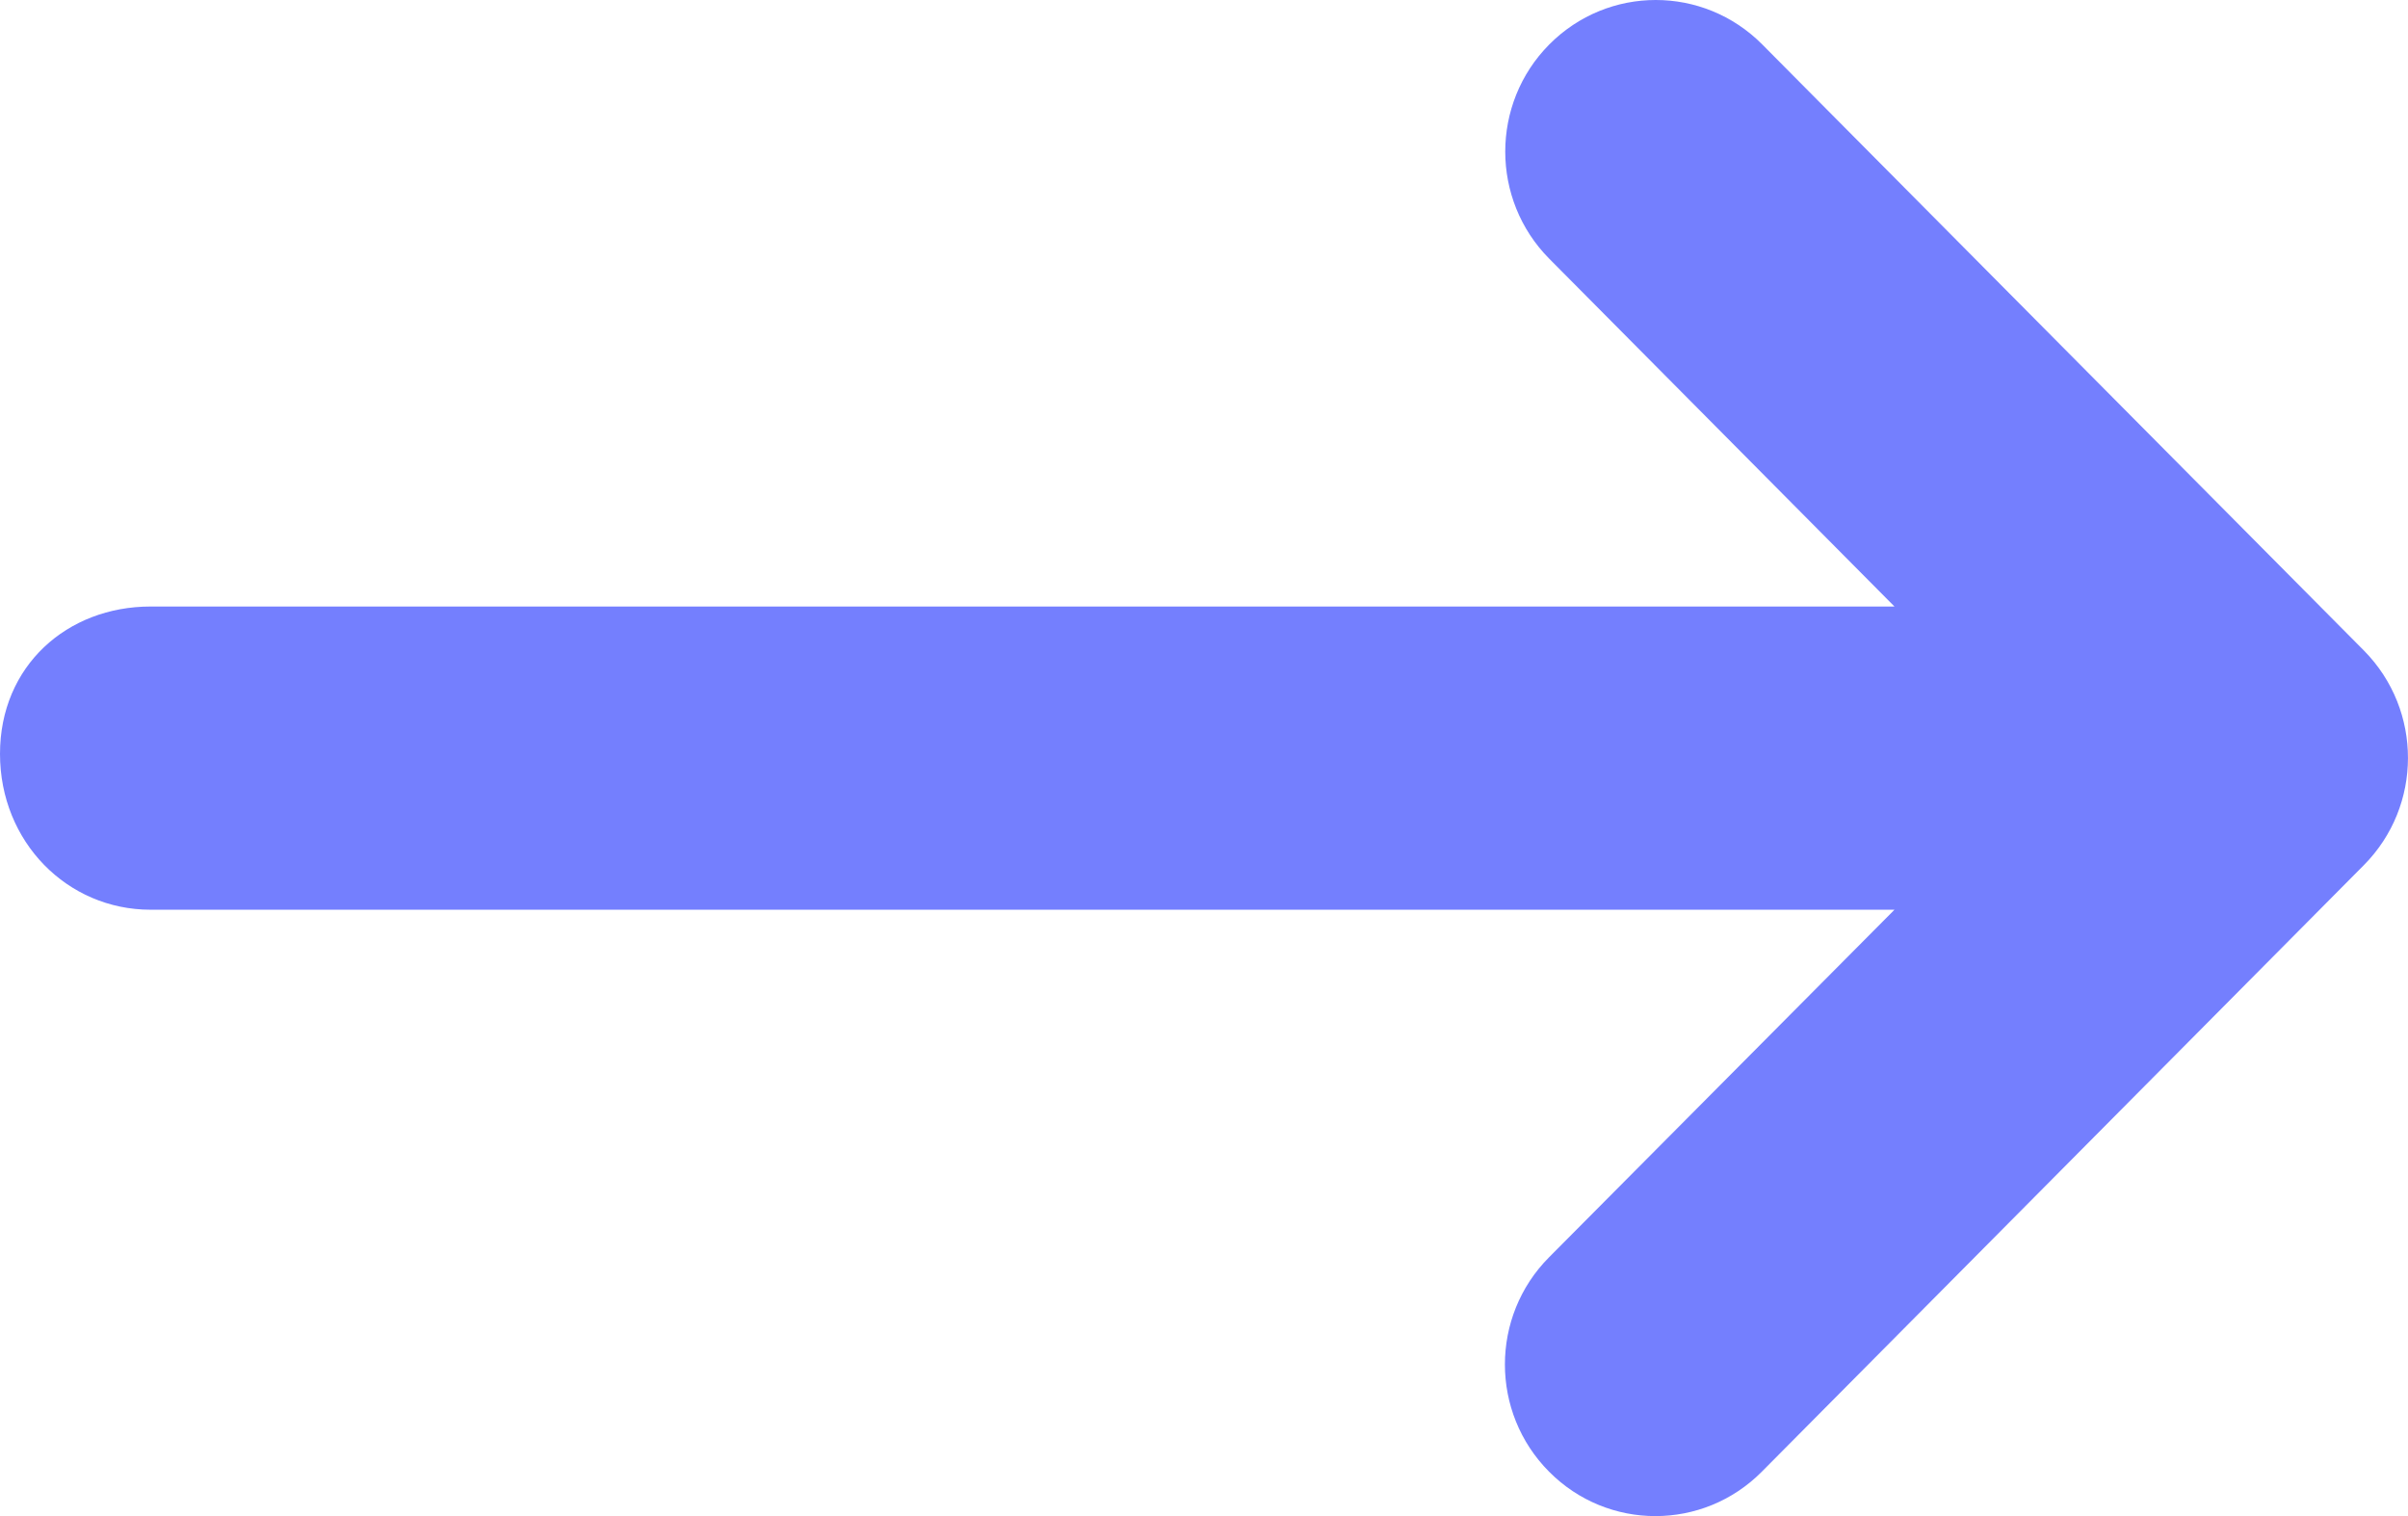 <svg width="27" height="17" viewBox="0 0 27 17" fill="none" xmlns="http://www.w3.org/2000/svg">
<path d="M26.505 9.701L19.755 16.502C19.095 17.167 18.027 17.166 17.369 16.502C16.709 15.838 16.709 14.762 17.369 14.098L21.242 10.201H1.688C0.755 10.201 0 9.441 0 8.453C0 7.465 0.755 6.801 1.688 6.801H21.242L17.372 2.902C16.713 2.238 16.713 1.162 17.372 0.498C18.032 -0.166 19.099 -0.166 19.759 0.498L26.509 7.298C27.164 7.964 27.164 9.037 26.505 9.701Z" fill="#747FFE"/>
</svg>
